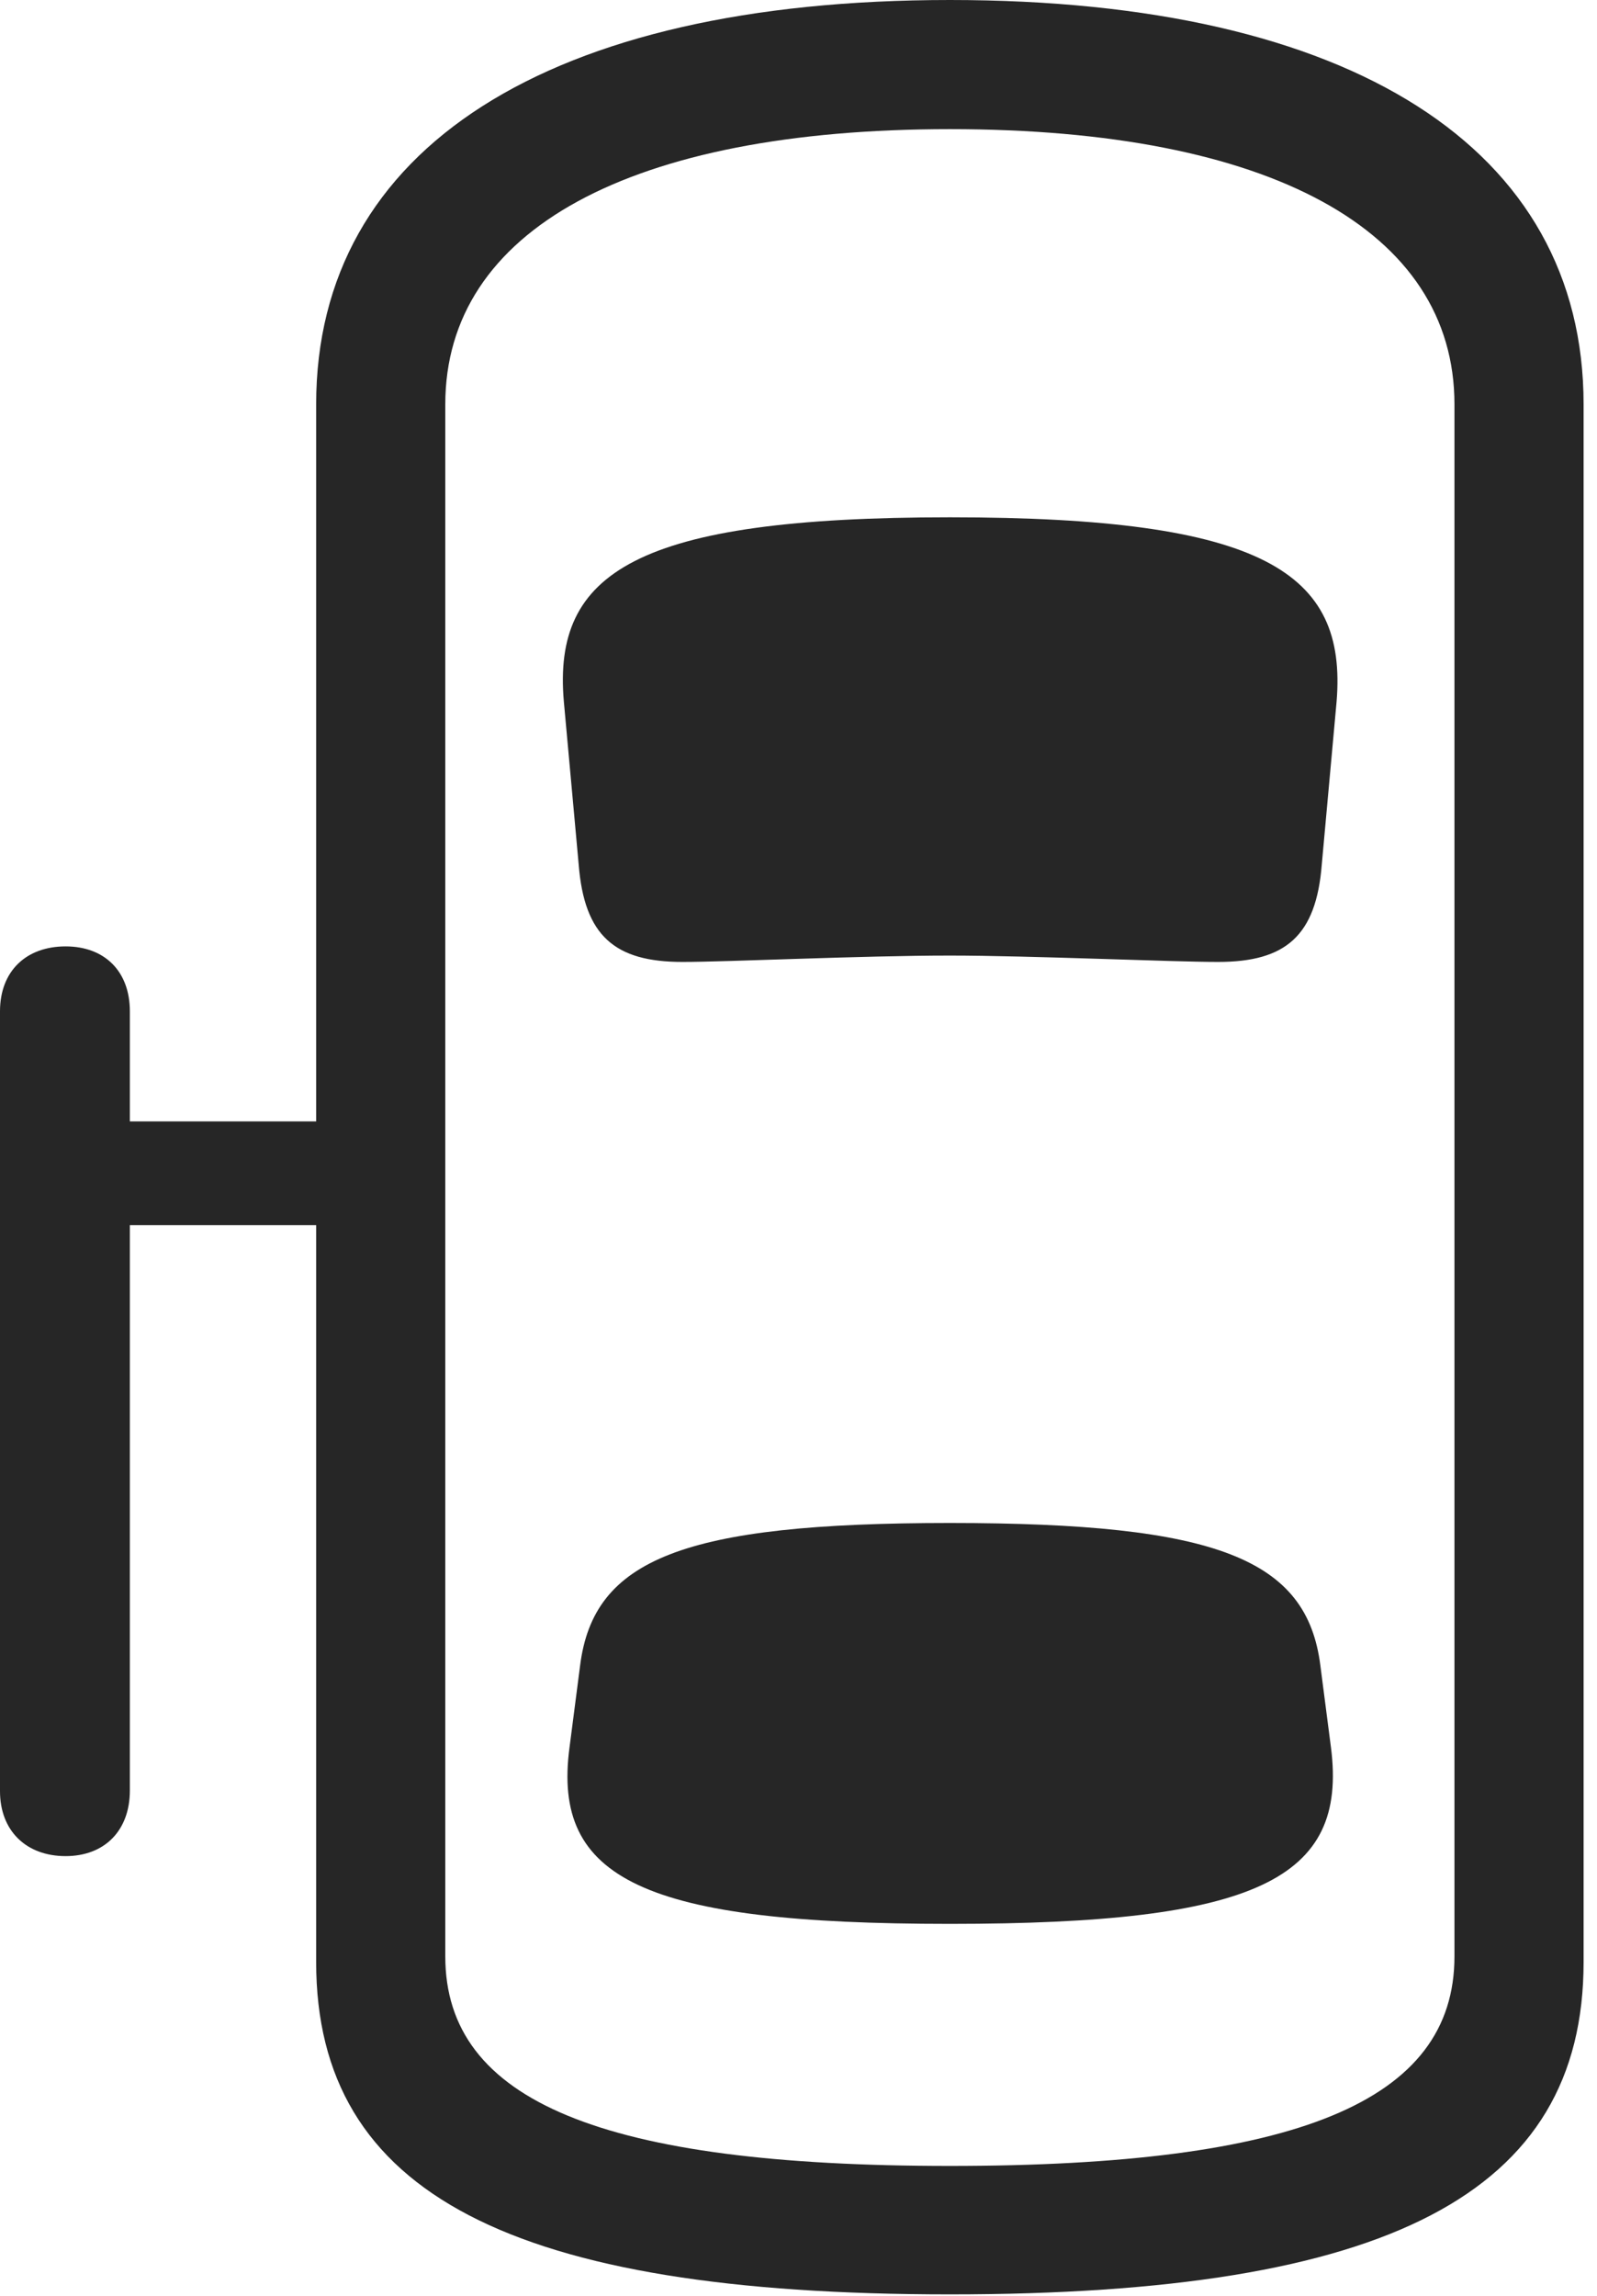 <?xml version="1.0" encoding="UTF-8"?>
<!--Generator: Apple Native CoreSVG 326-->
<!DOCTYPE svg
PUBLIC "-//W3C//DTD SVG 1.1//EN"
       "http://www.w3.org/Graphics/SVG/1.1/DTD/svg11.dtd">
<svg version="1.1" xmlns="http://www.w3.org/2000/svg" xmlns:xlink="http://www.w3.org/1999/xlink" viewBox="0 0 44.199 63.535">
 <g>
  <rect height="63.535" opacity="0" width="44.199" x="0" y="0"/>
  <path d="M1.816 51.367C2.891 51.367 3.594 50.664 3.594 49.551L3.594 27.988C3.594 26.875 2.891 26.191 1.816 26.191C0.723 26.191 0 26.875 0 27.988L0 49.57C0 50.664 0.723 51.367 1.816 51.367ZM1.816 33.906L10.156 33.906L10.156 31.035L1.816 31.035ZM26.289 63.496C38.398 63.496 43.828 60.723 43.828 54.297L43.828 11.191C43.828 4.102 37.402 0 26.289 0C15.176 0 8.75 4.102 8.75 11.191L8.75 54.297C8.75 60.723 14.18 63.496 26.289 63.496ZM26.289 59.941C16.699 59.941 12.324 58.164 12.324 54.141L12.324 11.191C12.324 6.367 17.441 3.574 26.289 3.574C35.137 3.574 40.254 6.367 40.254 11.191L40.254 54.141C40.254 58.164 35.879 59.941 26.289 59.941ZM26.289 26.445C28.496 26.445 32.441 26.621 33.711 26.621C35.586 26.621 36.426 25.898 36.582 23.926L36.992 19.414C37.285 15.84 34.98 14.316 26.289 14.316C17.598 14.316 15.293 15.84 15.605 19.414L16.016 23.926C16.172 25.898 17.012 26.621 18.887 26.621C20.156 26.621 23.848 26.445 26.289 26.445ZM26.289 53.242C34.766 53.242 37.305 52.012 36.836 48.359L36.543 46.094C36.172 43.145 33.691 42.148 26.289 42.148C18.906 42.148 16.426 43.145 16.055 46.094L15.762 48.359C15.273 52.012 17.832 53.242 26.289 53.242Z" fill="black" fill-opacity="0.85"/>
 </g>
</svg>

